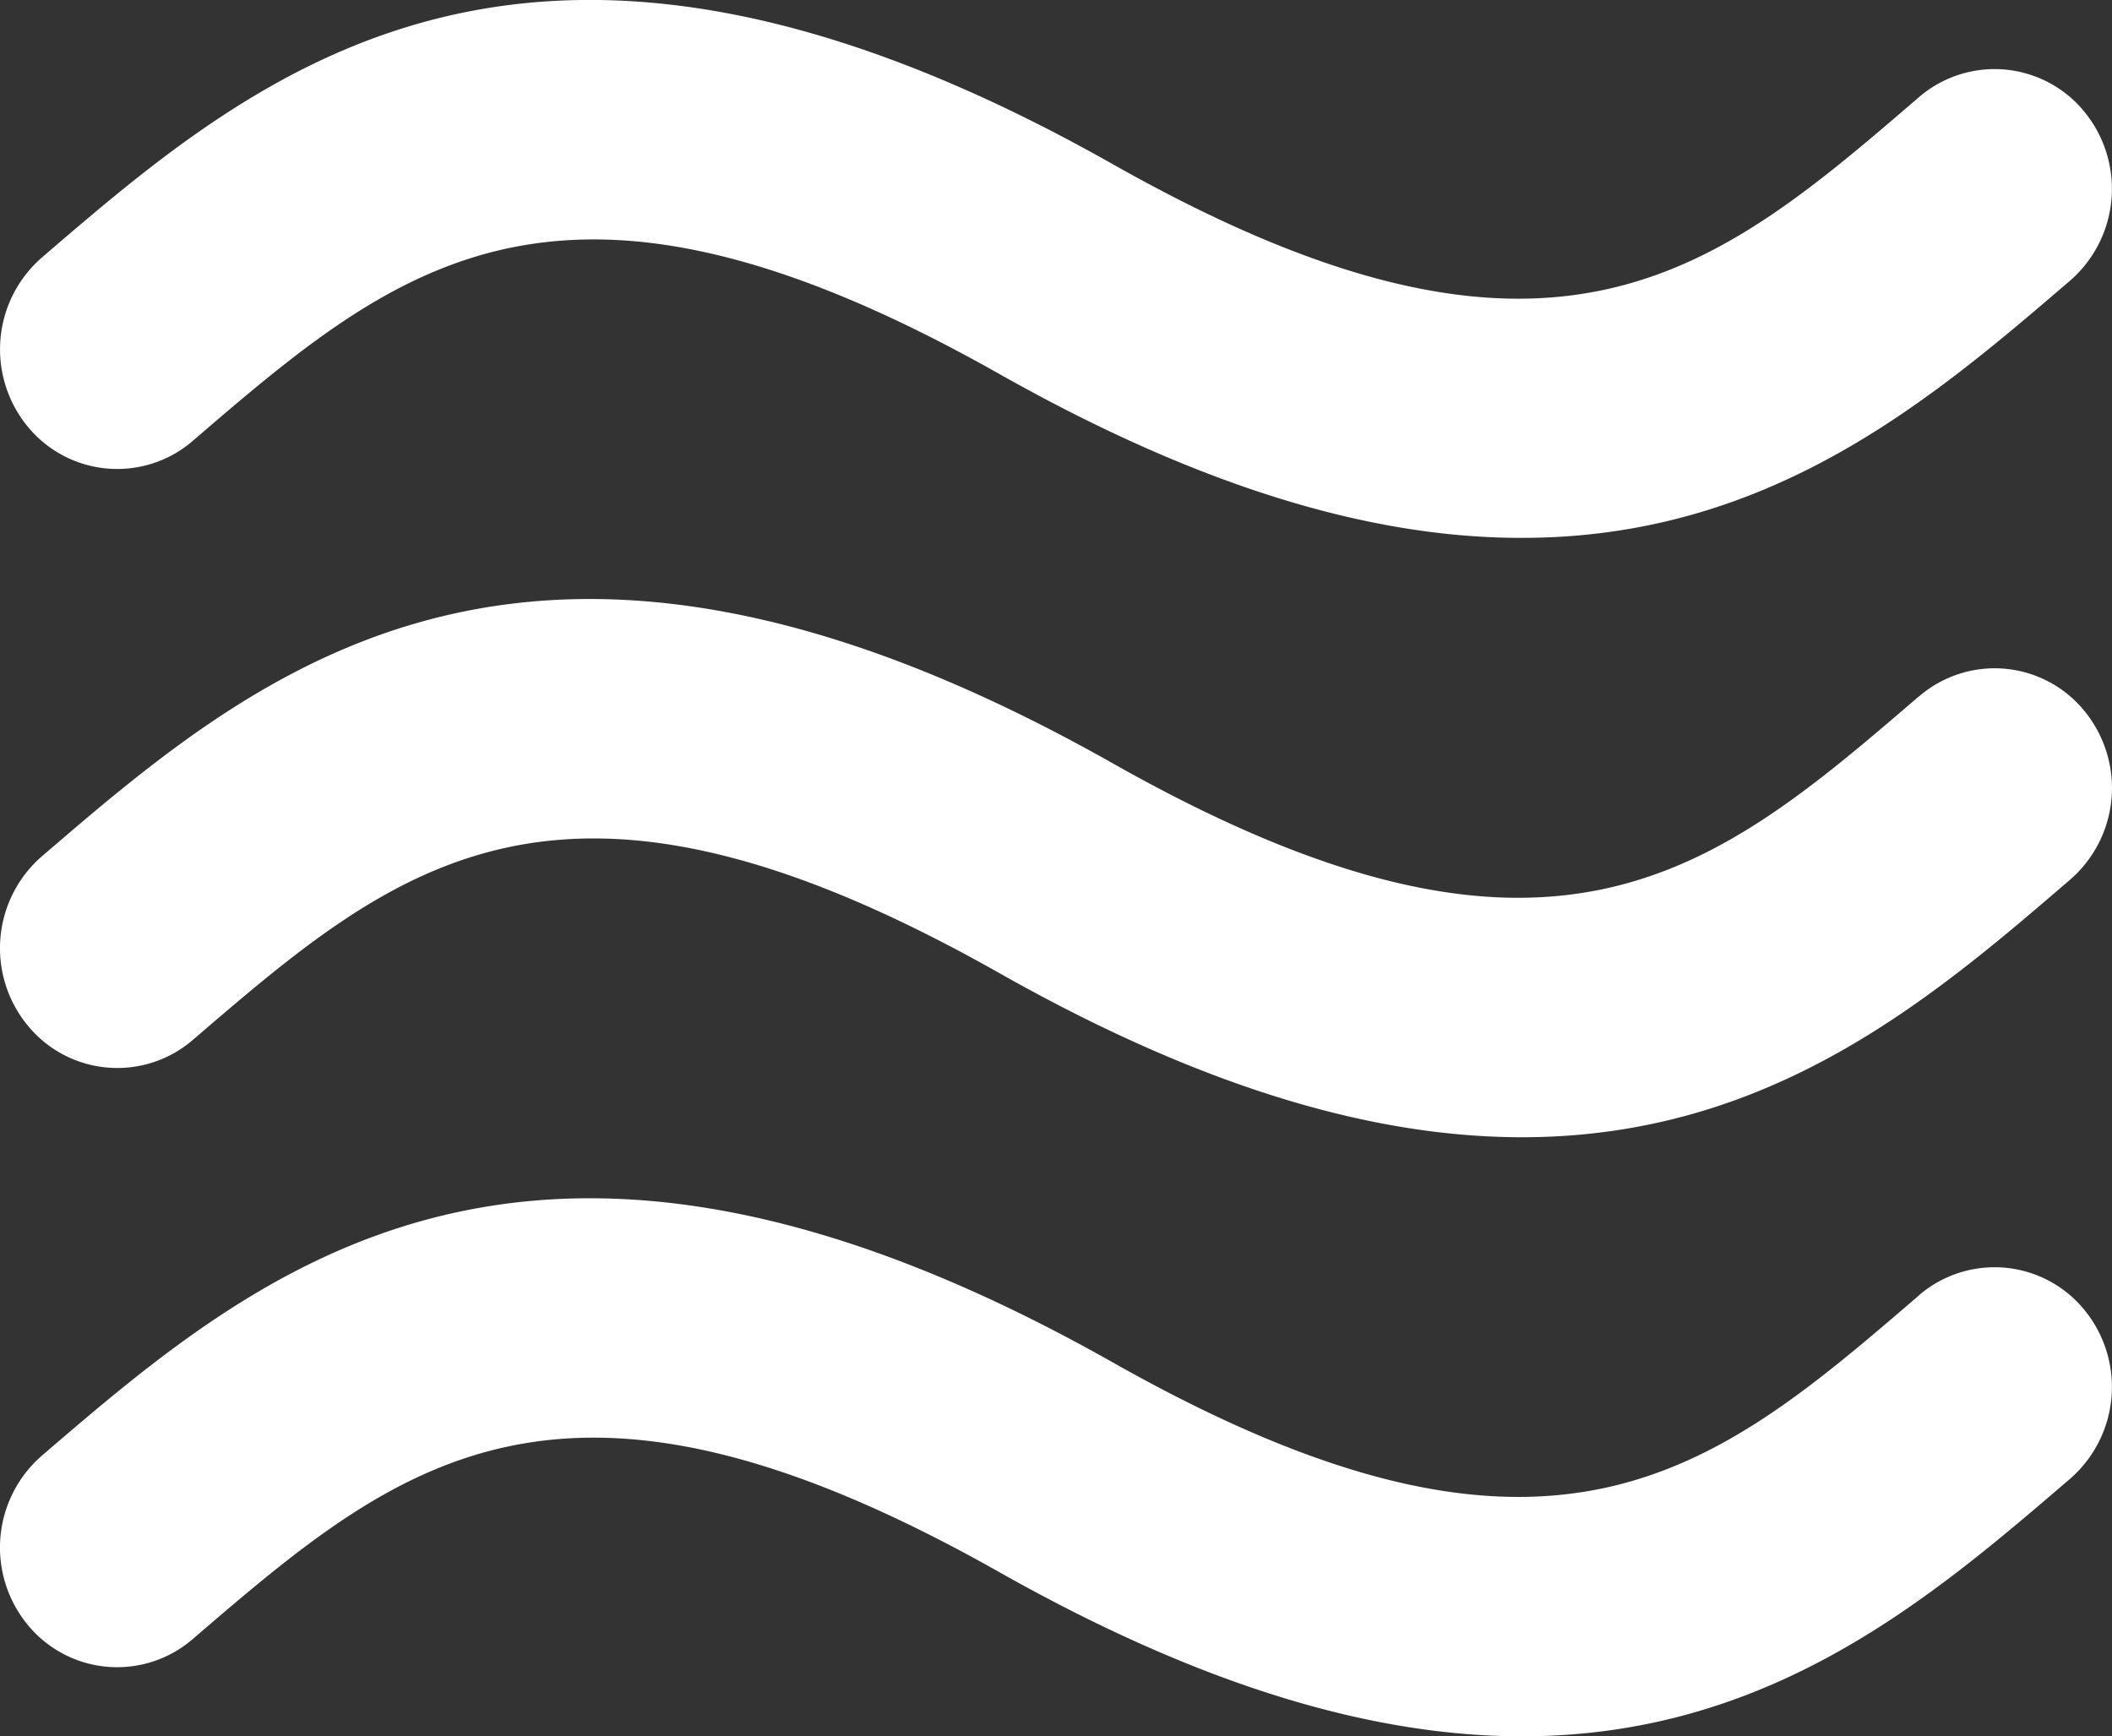 <svg xmlns="http://www.w3.org/2000/svg" width="41" height="33.709" viewBox="0 0 41 33.709">
  <rect x="0" y="0" width="41" height="33.709" fill="#333333" stroke="none"/>
  <path id="air" d="M5.542,13.238c3.98-3.417,7.123-6.118,15.653-1.3,4.1,2.314,7.4,3.189,10.152,3.184,4.817,0,7.94-2.679,10.639-4.994a2.362,2.362,0,0,0,.278-3.277,2.249,2.249,0,0,0-3.212-.285c-3.977,3.422-7.123,6.122-15.653,1.3C12.131,1.5,6.85,6.036,2.61,9.681a2.362,2.362,0,0,0-.276,3.277,2.246,2.246,0,0,0,3.209.28Zm33.51,4.96c-3.977,3.417-7.123,6.122-15.653,1.3C12.13,13.13,6.849,17.665,2.609,21.307a2.362,2.362,0,0,0-.276,3.277,2.246,2.246,0,0,0,3.209.285c3.98-3.419,7.123-6.121,15.653-1.3,4.1,2.318,7.4,3.189,10.152,3.189,4.817,0,7.94-2.679,10.639-5a2.357,2.357,0,0,0,.278-3.275,2.246,2.246,0,0,0-3.212-.282Zm0,11.63c-3.977,3.422-7.123,6.122-15.653,1.3C12.13,24.765,6.849,29.3,2.609,32.942a2.362,2.362,0,0,0-.276,3.277,2.244,2.244,0,0,0,3.209.28c3.98-3.417,7.123-6.116,15.653-1.3,4.1,2.314,7.4,3.189,10.152,3.189,4.817,0,7.94-2.683,10.639-5a2.362,2.362,0,0,0,.278-3.277,2.25,2.25,0,0,0-3.212-.285Z" transform="translate(-1.799 -4.68)" fill="#fff"/>
</svg>
